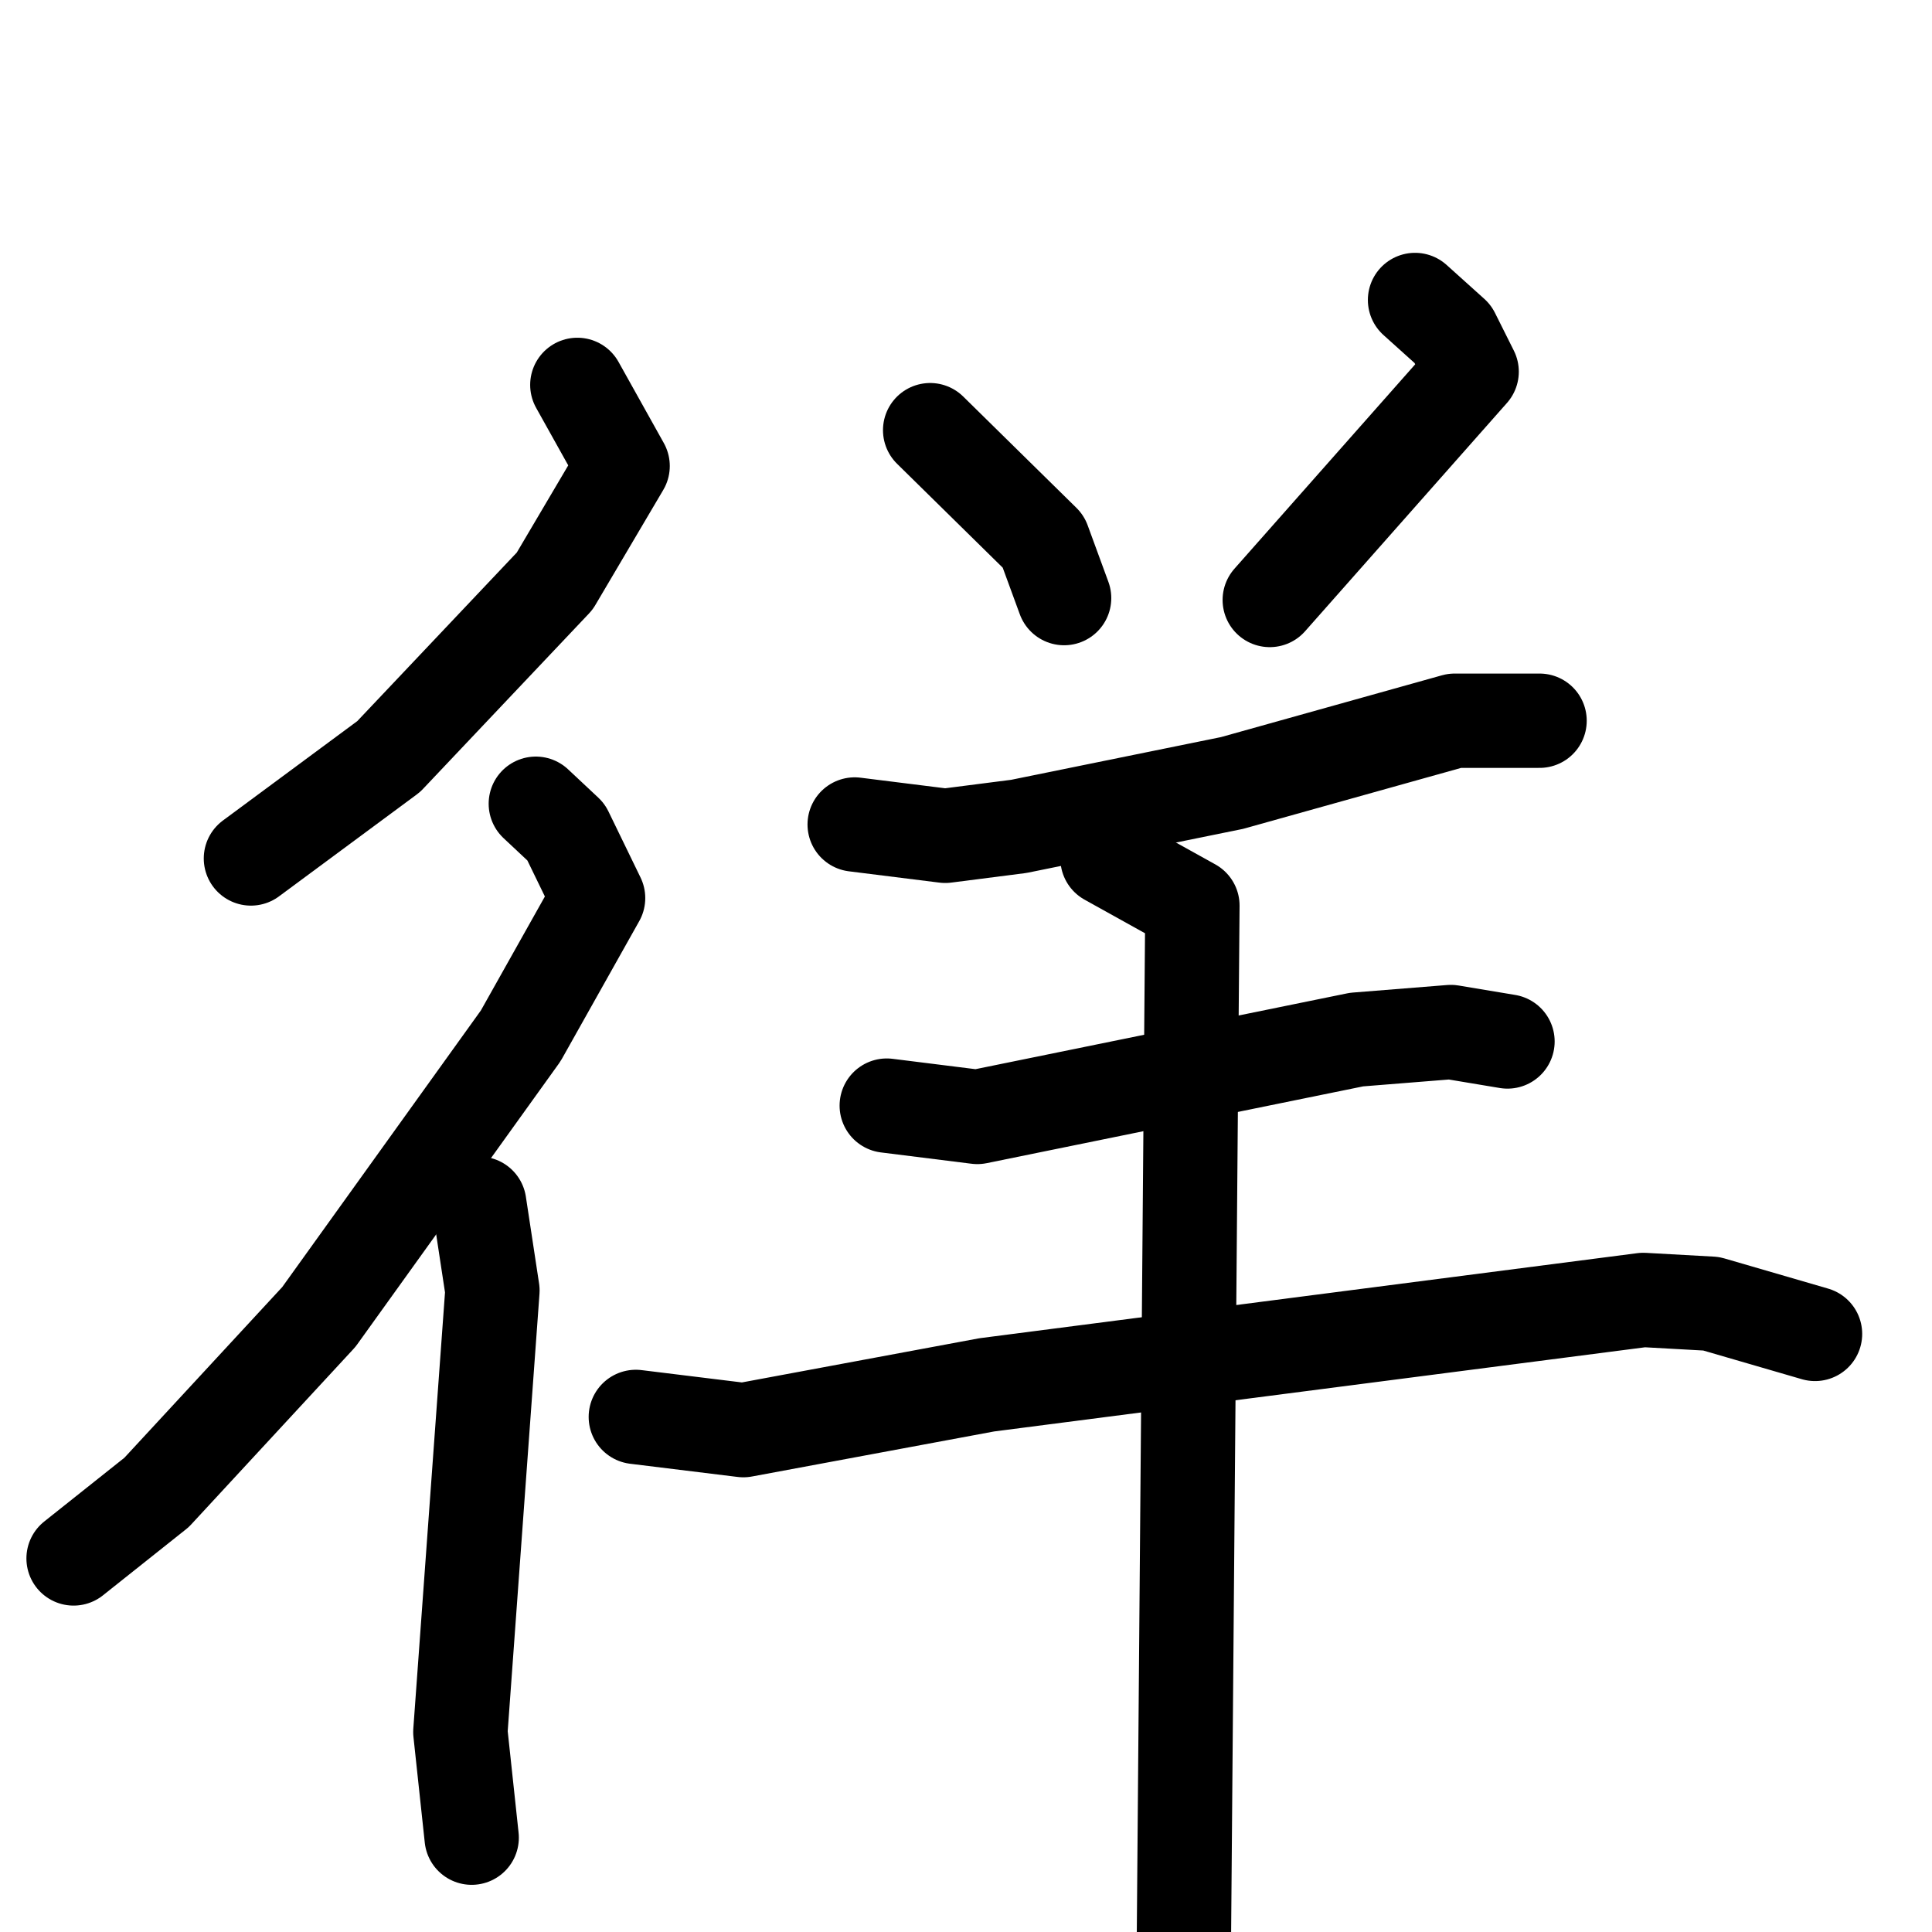 <svg xmlns="http://www.w3.org/2000/svg" viewBox="0 0 1024 1024">
  <g style="fill:none;stroke:#000000;stroke-width:50;stroke-linecap:round;stroke-linejoin:round;" transform="scale(1, 1) translate(0, 0)">
    <path d="M 306.0,204.0 L 330.0,247.0 L 294.0,308.0 L 206.0,401.0 L 133.0,455.0"/>
    <path d="M 284.0,426.0 L 300.0,441.0 L 317.0,476.0 L 276.0,549.0 L 169.0,698.0 L 83.0,791.0 L 39.0,826.0"/>
    <path d="M 254.0,638.0 L 261.0,684.0 L 244.0,918.0 L 250.0,974.0"/>
    <path d="M 493.0,228.0 L 553.0,287.0 L 564.0,317.0"/>
    <path d="M 750.0,159.0 L 770.0,177.0 L 780.0,197.0 L 673.0,318.0"/>
    <path d="M 453.0,437.0 L 501.0,443.0 L 540.0,438.0 L 653.0,415.0 L 771.0,382.0 L 816.0,382.0"/>
    <path d="M 470.0,586.0 L 518.0,592.0 L 719.0,551.0 L 769.0,547.0 L 799.0,552.0"/>
    <path d="M 337.0,751.0 L 394.0,758.0 L 523.0,734.0 L 871.0,689.0 L 907.0,691.0 L 962.0,707.0"/>
    <path d="M 587.0,455.0 L 632.0,480.0 L 627.0,1088.0"/>
  </g>
</svg>
